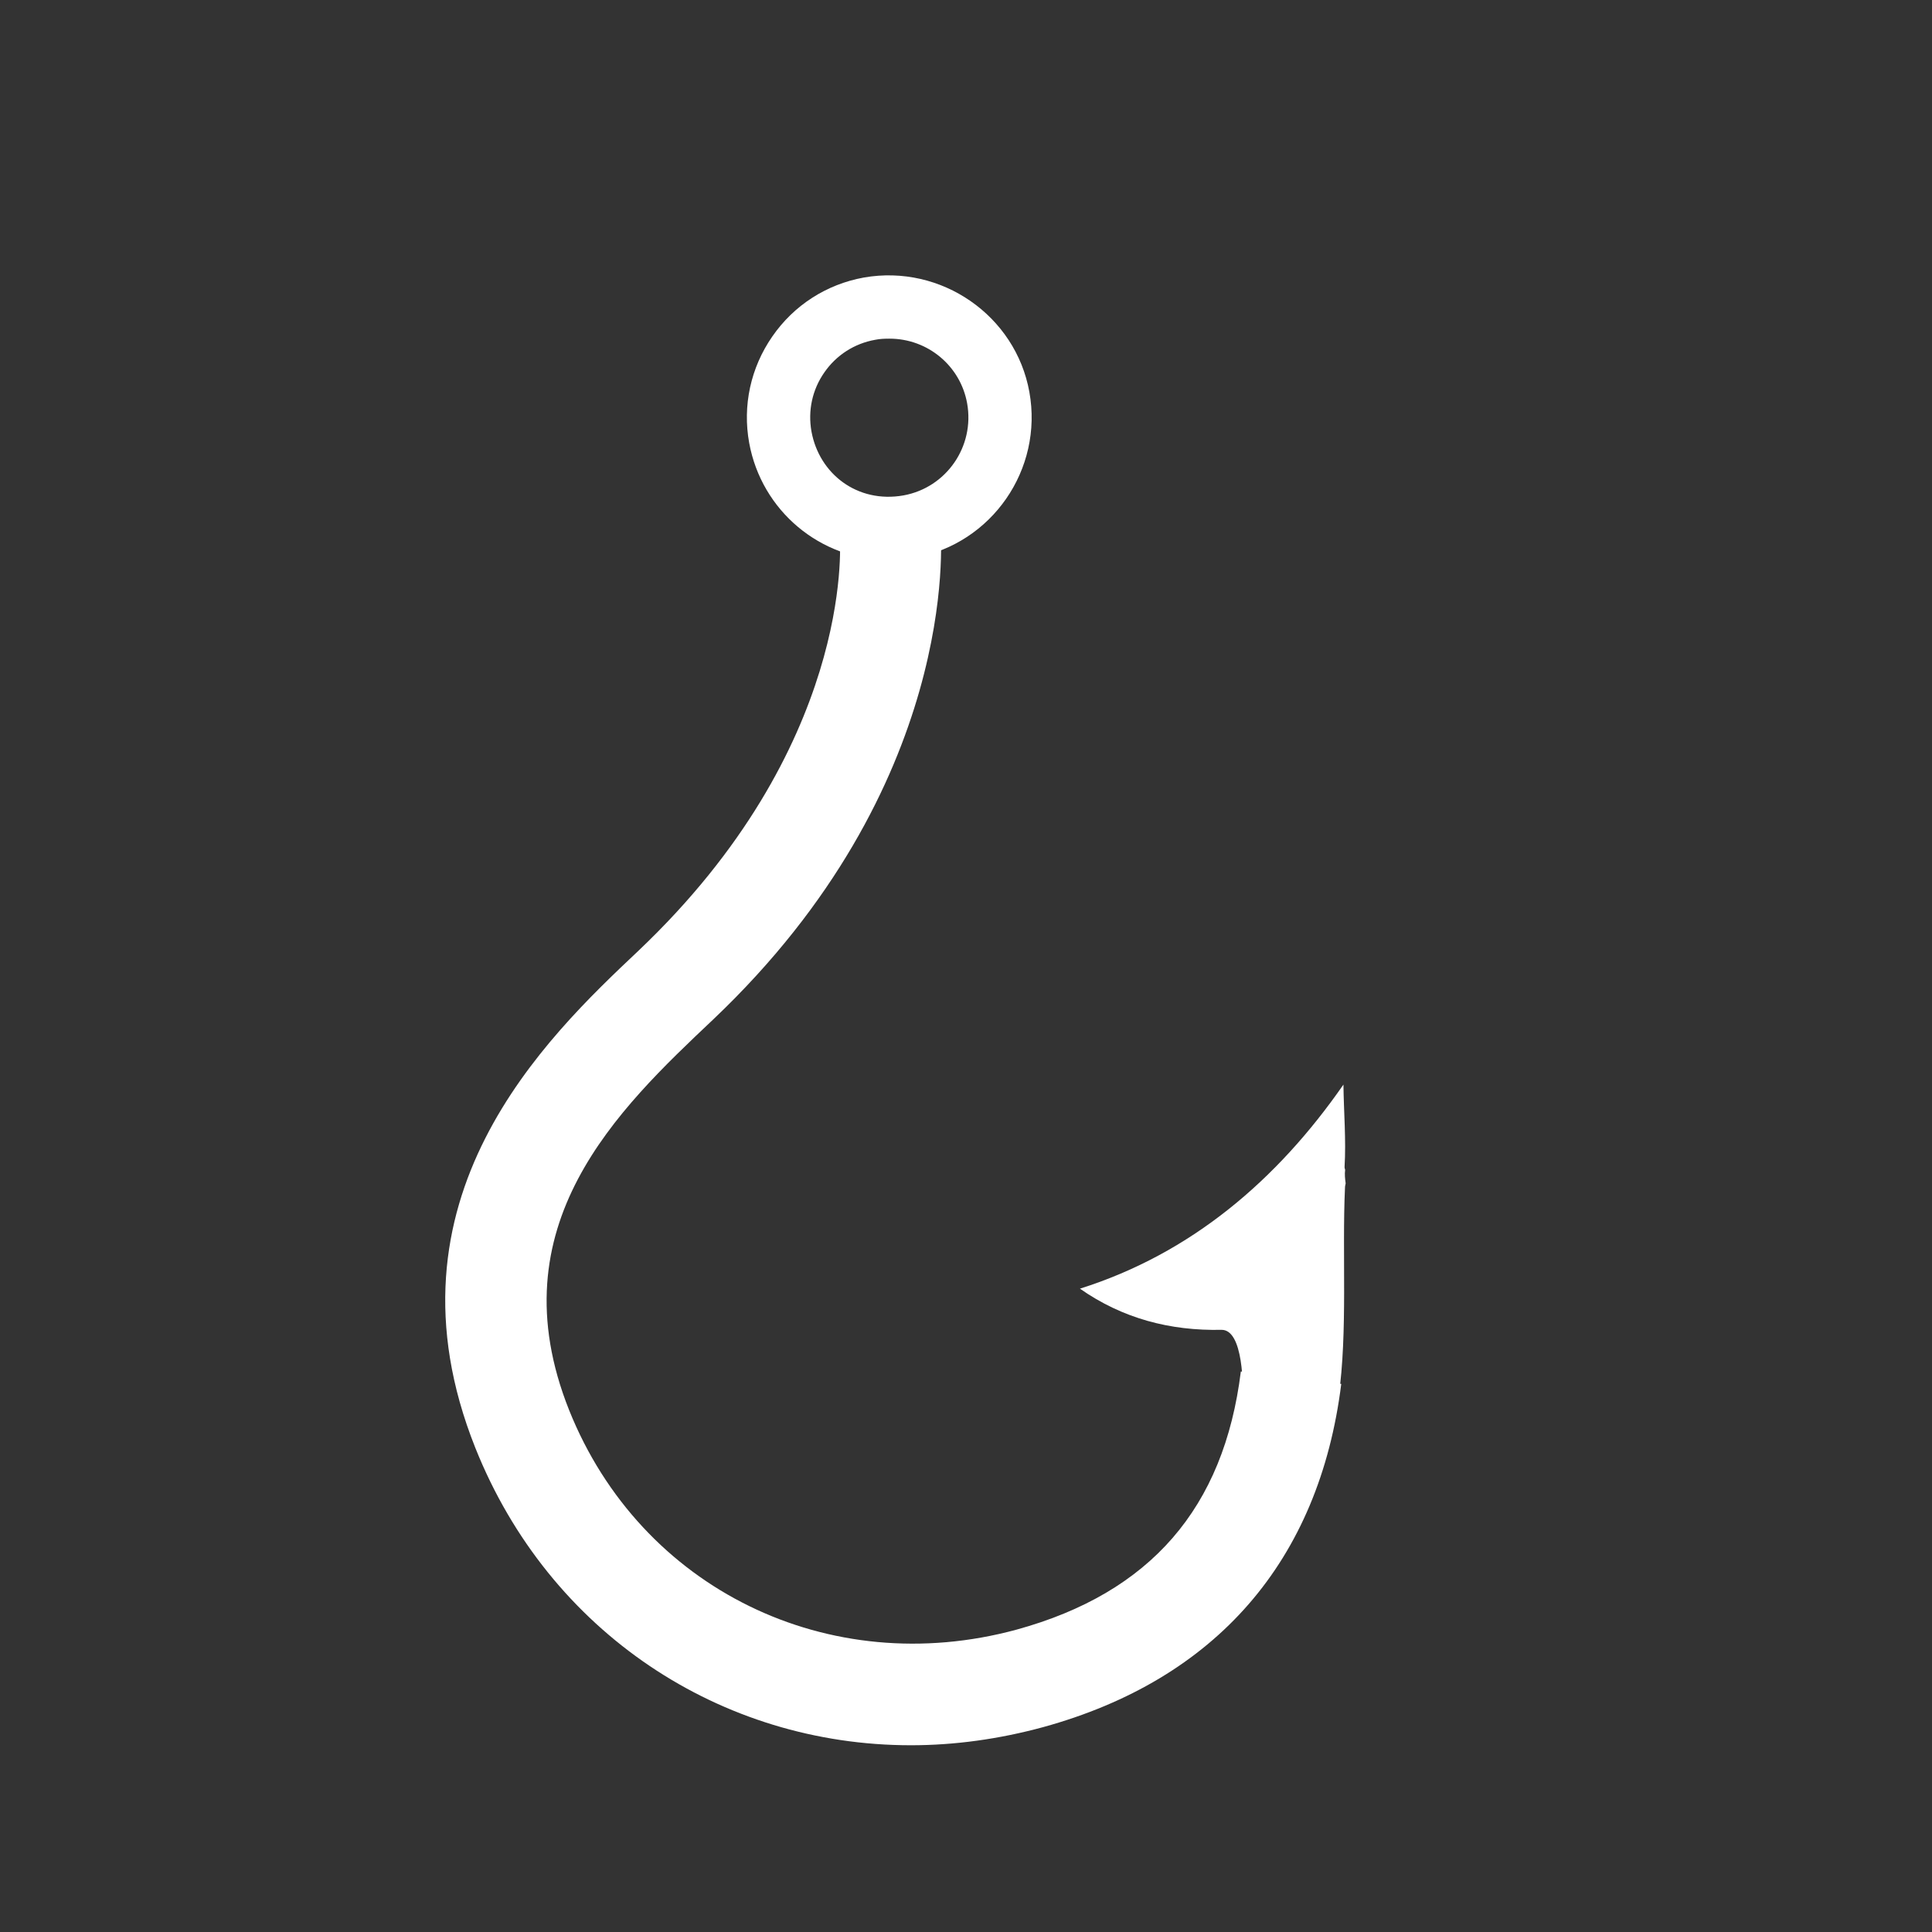 <svg xmlns="http://www.w3.org/2000/svg" viewBox="0 0 100 100" height="100%">
  <rect x="0" y="0" width="100" height="100" fill="#333333" stroke="none"/>
  <g fill="white">
    <path d="M47.146,90.334c-9.816,0-18.716-5.81-22.544-15.396c-5.139-12.884,3.689-21.239,8.437-25.721 C44.131,38.694,43.5,28.28,43.467,27.824l5.212-0.415c0.049,0.534,0.97,13.272-11.763,25.357 c-4.921,4.649-11.273,10.659-7.457,20.226c3.705,9.253,13.438,14.001,23.163,11.356c6.924-1.905,10.727-6.289,11.604-13.361 l5.197,0.644c-1.141,9.158-6.48,15.298-15.42,17.762C51.698,90.021,49.399,90.334,47.146,90.334z"/>
    <path fill-rule="evenodd" clip-rule="evenodd" d="M69.28,72.361c0.487-3.457,0.178-7.433,0.337-10.9 c0-0.085,0.027-0.146,0.034-0.211c-0.034-0.252-0.058-0.463-0.027-0.701c-0.007-0.047-0.03-0.071-0.03-0.143 c0.085-1.409-0.041-2.842-0.058-4.268c-3.428,4.938-7.882,8.746-13.639,10.563c2.202,1.542,4.664,2.188,7.332,2.131 c1.12-0.007,1.141,2.882,1.089,3.984"/>
    <path d="M46.016,28.991c-3.553,0-6.597-2.552-7.238-6.064c-0.351-1.933,0.075-3.894,1.198-5.513 c1.118-1.617,2.804-2.699,4.737-3.049c4.016-0.705,7.858,1.98,8.567,5.925c0.724,4.006-1.941,7.855-5.932,8.576 C46.904,28.937,46.452,28.991,46.016,28.991z M46.042,17.529c-0.25,0-0.495,0.007-0.739,0.058 c-1.081,0.191-2.016,0.796-2.634,1.688c-0.628,0.898-0.859,1.984-0.667,3.06c0.403,2.202,2.382,3.727,4.759,3.308 c2.227-0.402,3.699-2.539,3.297-4.771C49.709,18.935,48.019,17.529,46.042,17.529z"/>
  </g>
</svg>